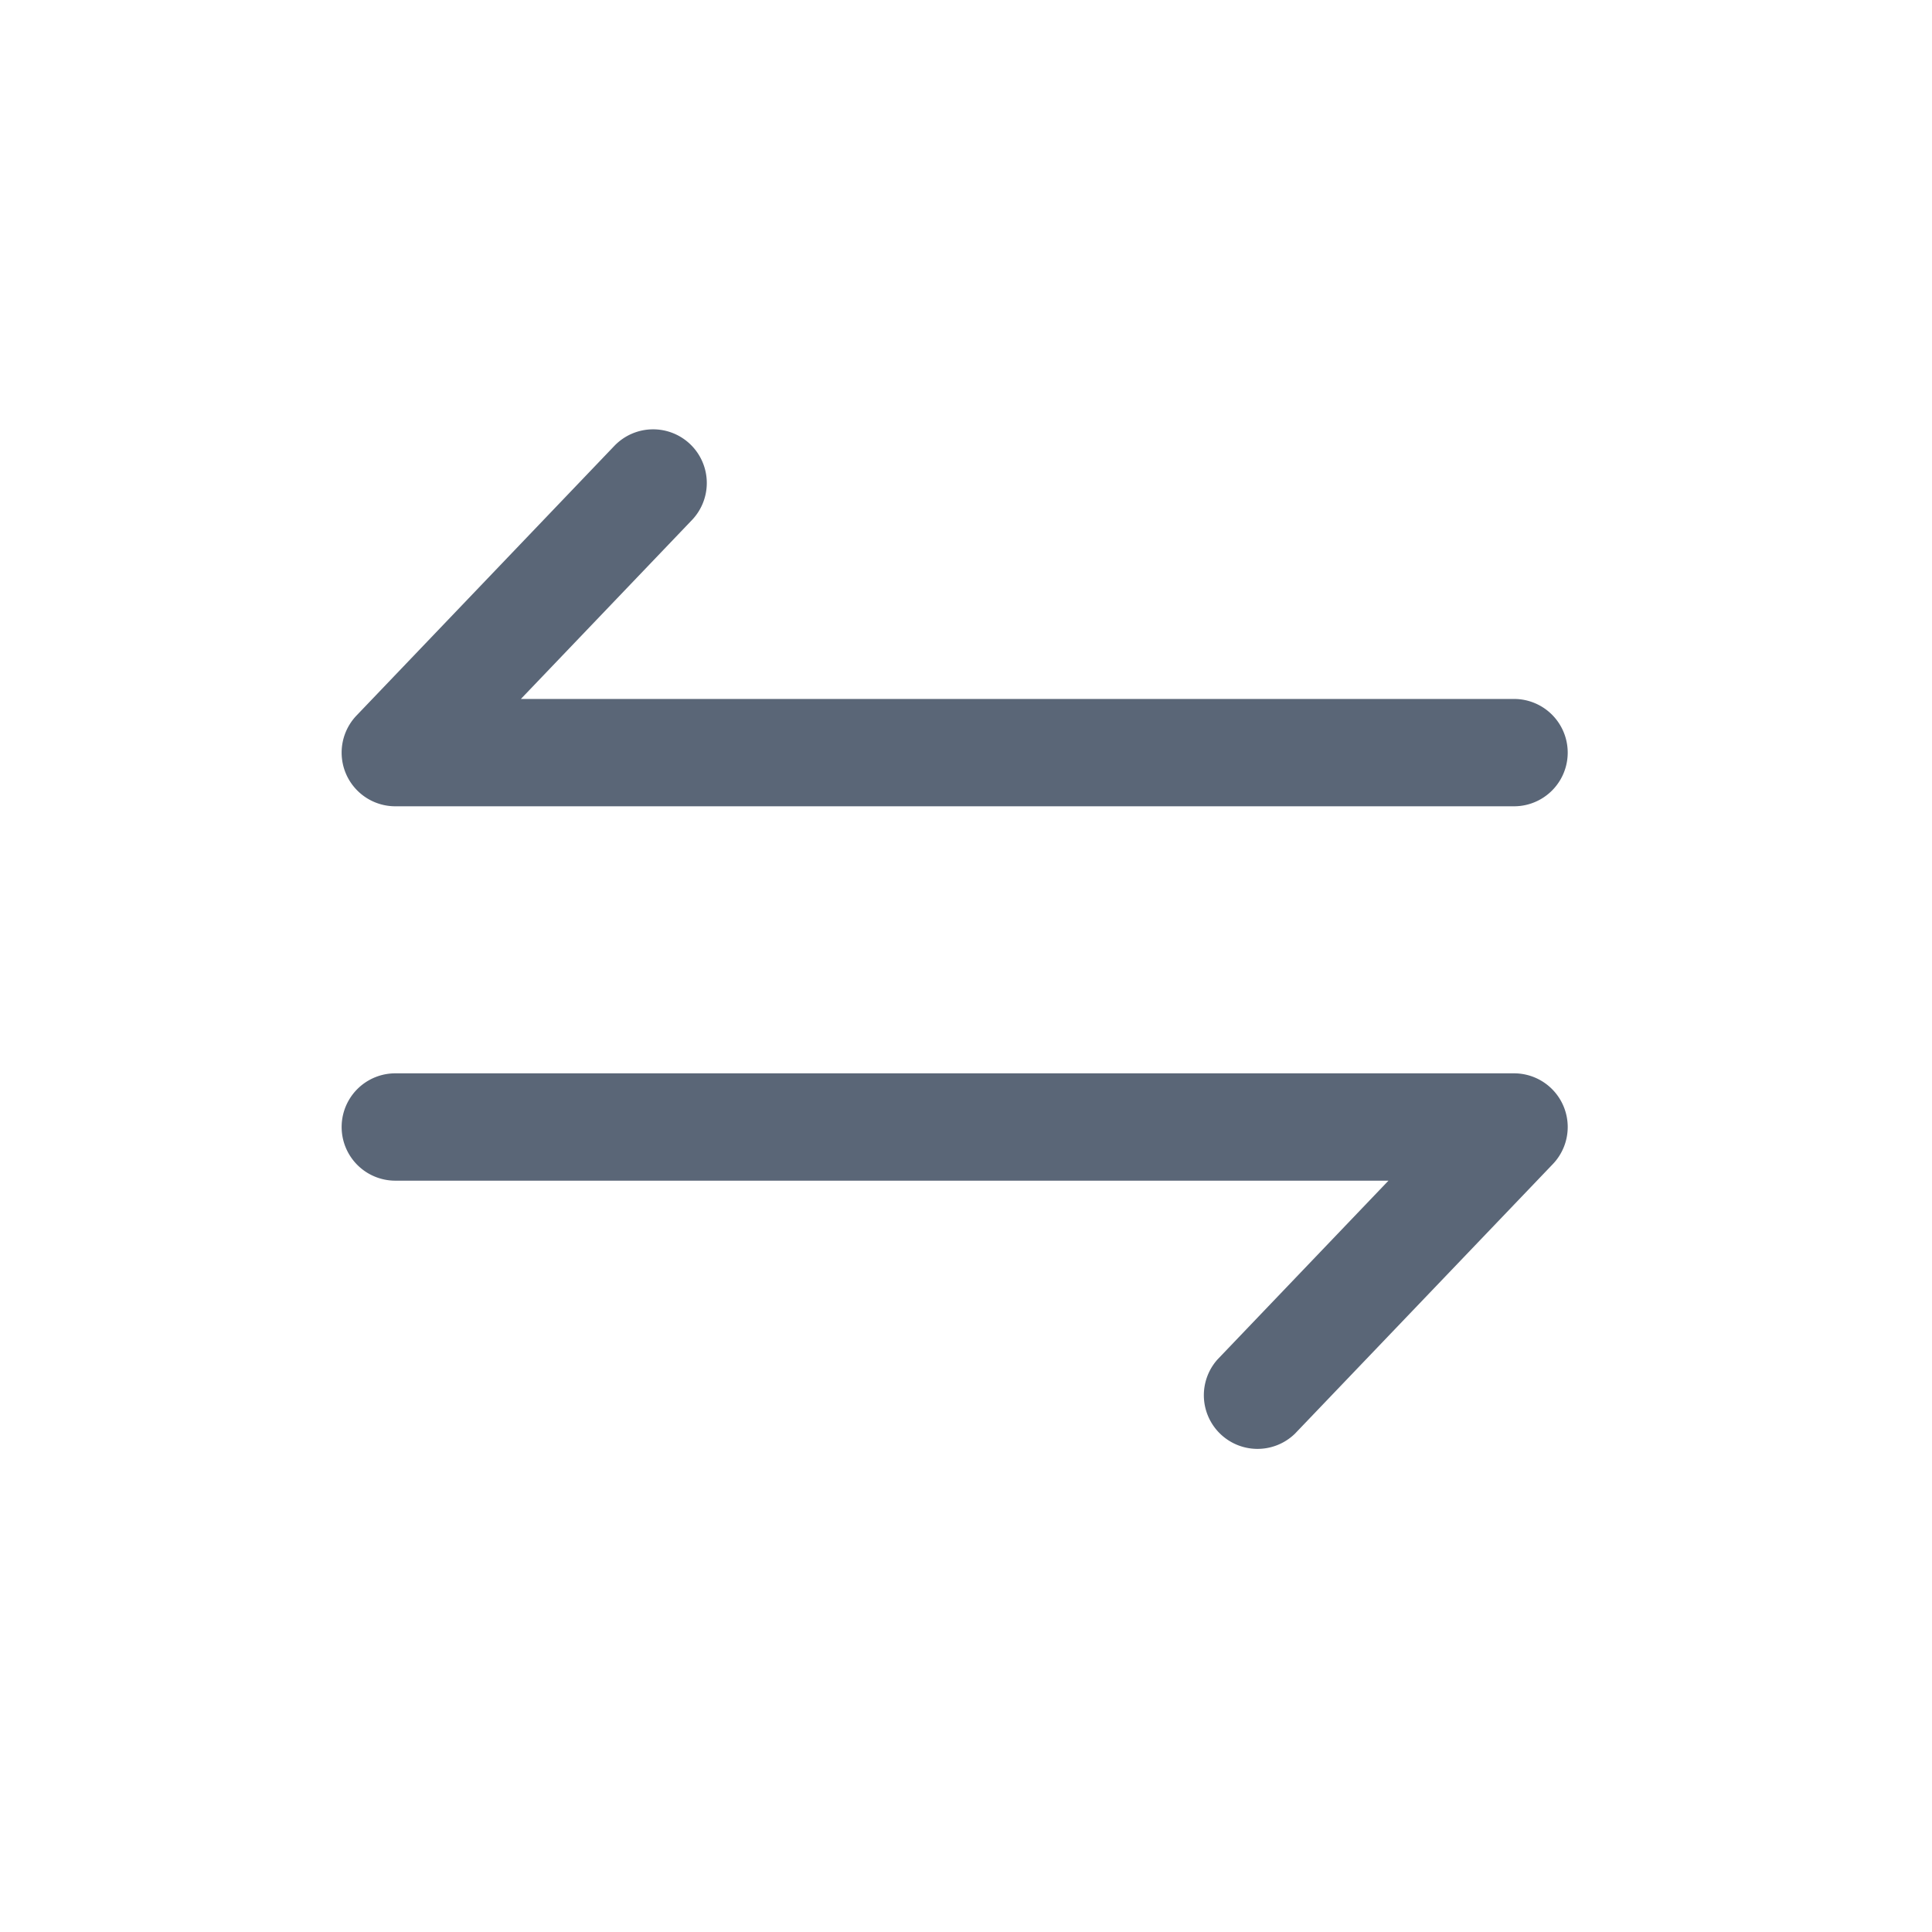<?xml version="1.0" standalone="no"?><!DOCTYPE svg PUBLIC "-//W3C//DTD SVG 1.1//EN" "http://www.w3.org/Graphics/SVG/1.1/DTD/svg11.dtd"><svg t="1573814640392" class="icon" viewBox="0 0 1024 1024" version="1.1" xmlns="http://www.w3.org/2000/svg" p-id="876" xmlns:xlink="http://www.w3.org/1999/xlink" width="200" height="200"><defs><style type="text/css"></style></defs><path d="M802.475 370.46a28.444 28.444 0 0 1 0 56.889H209.579a28.444 28.444 0 0 1-20.594-48.128l136.647-142.905a28.444 28.444 0 1 1 41.074 39.367L276.082 370.46h526.393zM735.915 625.778H209.522a28.444 28.444 0 0 1 0-56.889h592.896a28.444 28.444 0 0 1 20.594 48.128l-136.647 142.848a28.444 28.444 0 0 1-41.074-39.31L735.915 625.778z" fill="#5A6677" p-id="877"></path></svg>